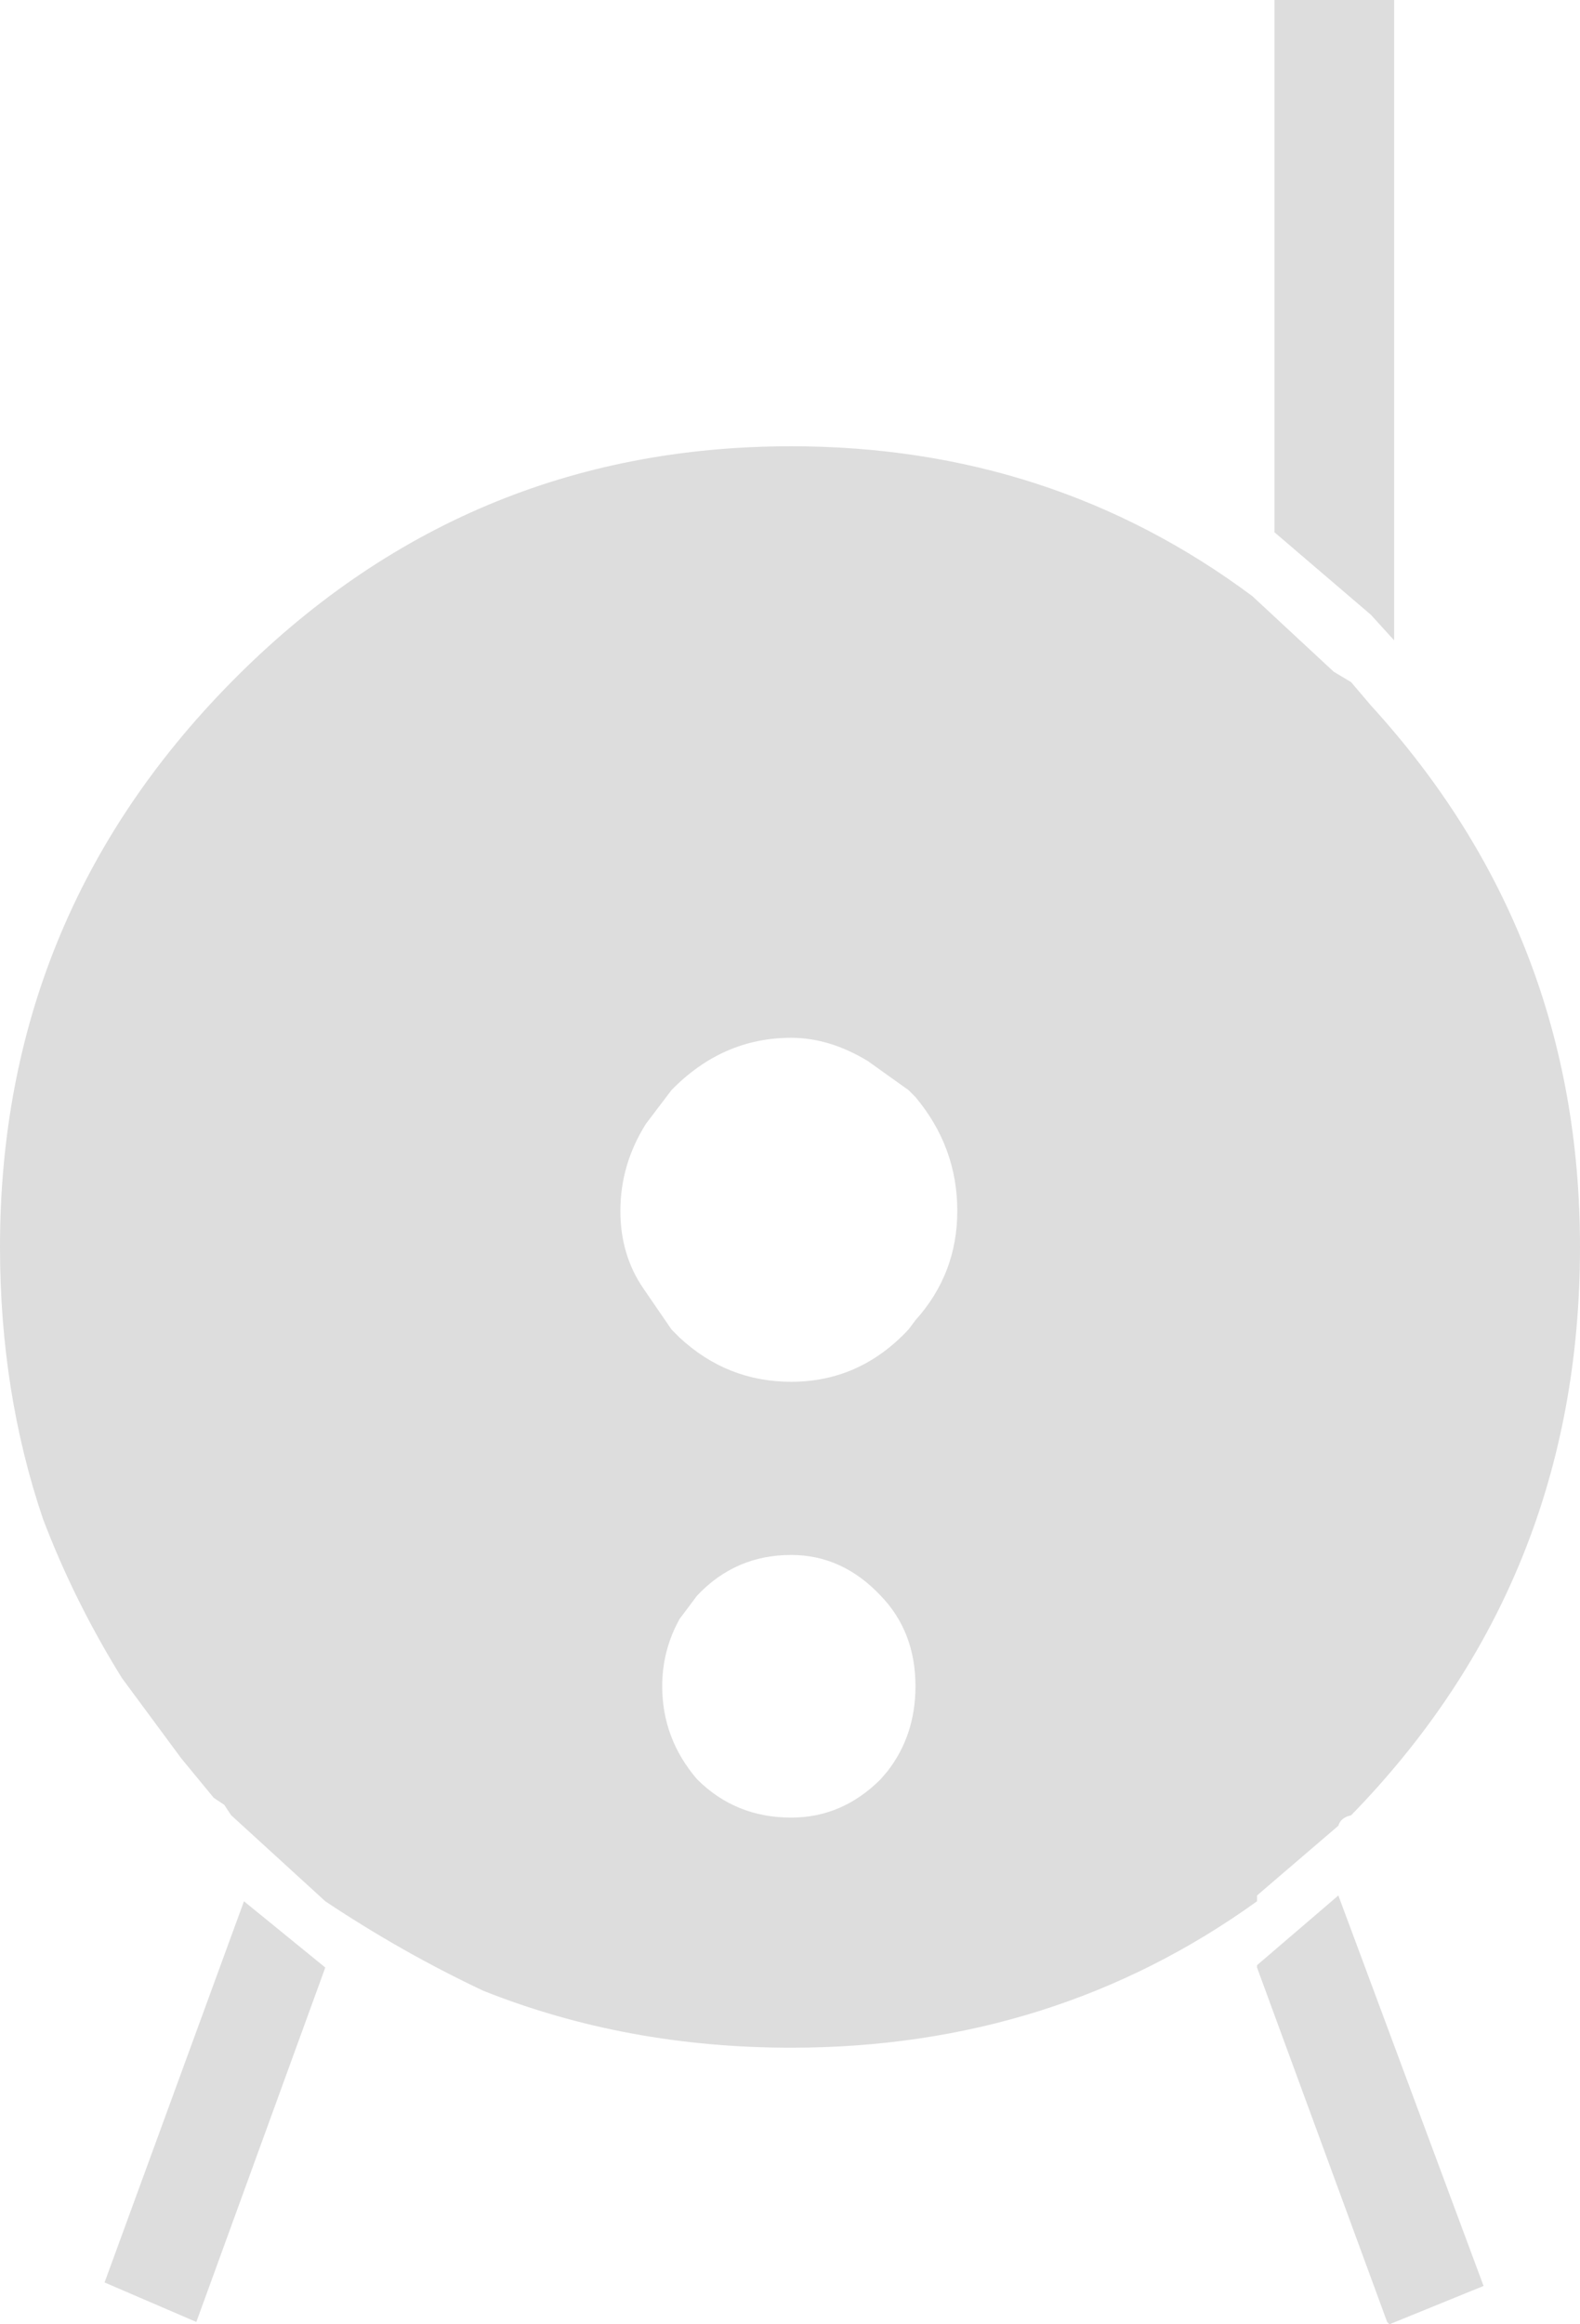 <?xml version="1.0" encoding="utf-8"?>
<svg xmlns="http://www.w3.org/2000/svg" xmlns:xlink="http://www.w3.org/1999/xlink" width="68px" height="100px">
  <path transform="translate(34, 50)" style="fill:#DDD;" d="M26 -50L26 -22.45L25 -23.55L20.85 -27.1L20.85 -50L26 -50M23.4 -21.1L24.15 -20.65L25 -19.65Q34 -9.8 34 3.65Q34 18 24.15 28.1Q23.7 28.2 23.6 28.55L20.1 31.55L20.1 31.8Q11.35 38.1 0.05 38.1Q-7.05 38.1 -13.2 35.65Q-16.7 34 -20 31.8L-24.05 28.1L-24.35 27.65L-24.8 27.35L-26.2 25.65L-28.75 22.2Q-30.8 18.9 -32.15 15.35Q-34 9.9 -34 3.65Q-34 -10.55 -24.05 -20.65Q-14.05 -30.8 0.05 -30.8Q11.25 -30.8 19.9 -24.35L23.4 -21.1M-6.2 -1.65Q-7.3 0.1 -7.3 2.1Q-7.3 4 -6.3 5.45L-5.1 7.2L-4.75 7.55Q-2.7 9.45 0.05 9.45Q3 9.45 5.1 7.2L5.4 6.8Q7.2 4.8 7.2 2.1Q7.2 -0.65 5.4 -2.8L5.1 -3.1L3.35 -4.35Q1.7 -5.35 0.05 -5.35Q-2.9 -5.35 -5.1 -3.1L-6.2 -1.65M-4 26.55Q-2.35 28.2 0.05 28.2Q2.25 28.2 3.9 26.55L4.2 26.2Q5.4 24.65 5.4 22.55Q5.4 20.2 3.9 18.65Q2.25 16.9 0.05 16.9Q-2.35 16.9 -4 18.65L-4.75 19.65Q-5.5 21 -5.5 22.55Q-5.5 24.8 -4 26.55M-20 34.65L-25.55 49.9L-29.5 48.2L-23.5 31.8L-20 34.65M20.1 34.55L23.6 31.55L29.85 48.35L25.8 50L25.7 49.9L20.1 34.65L20.1 34.55" />
</svg>
